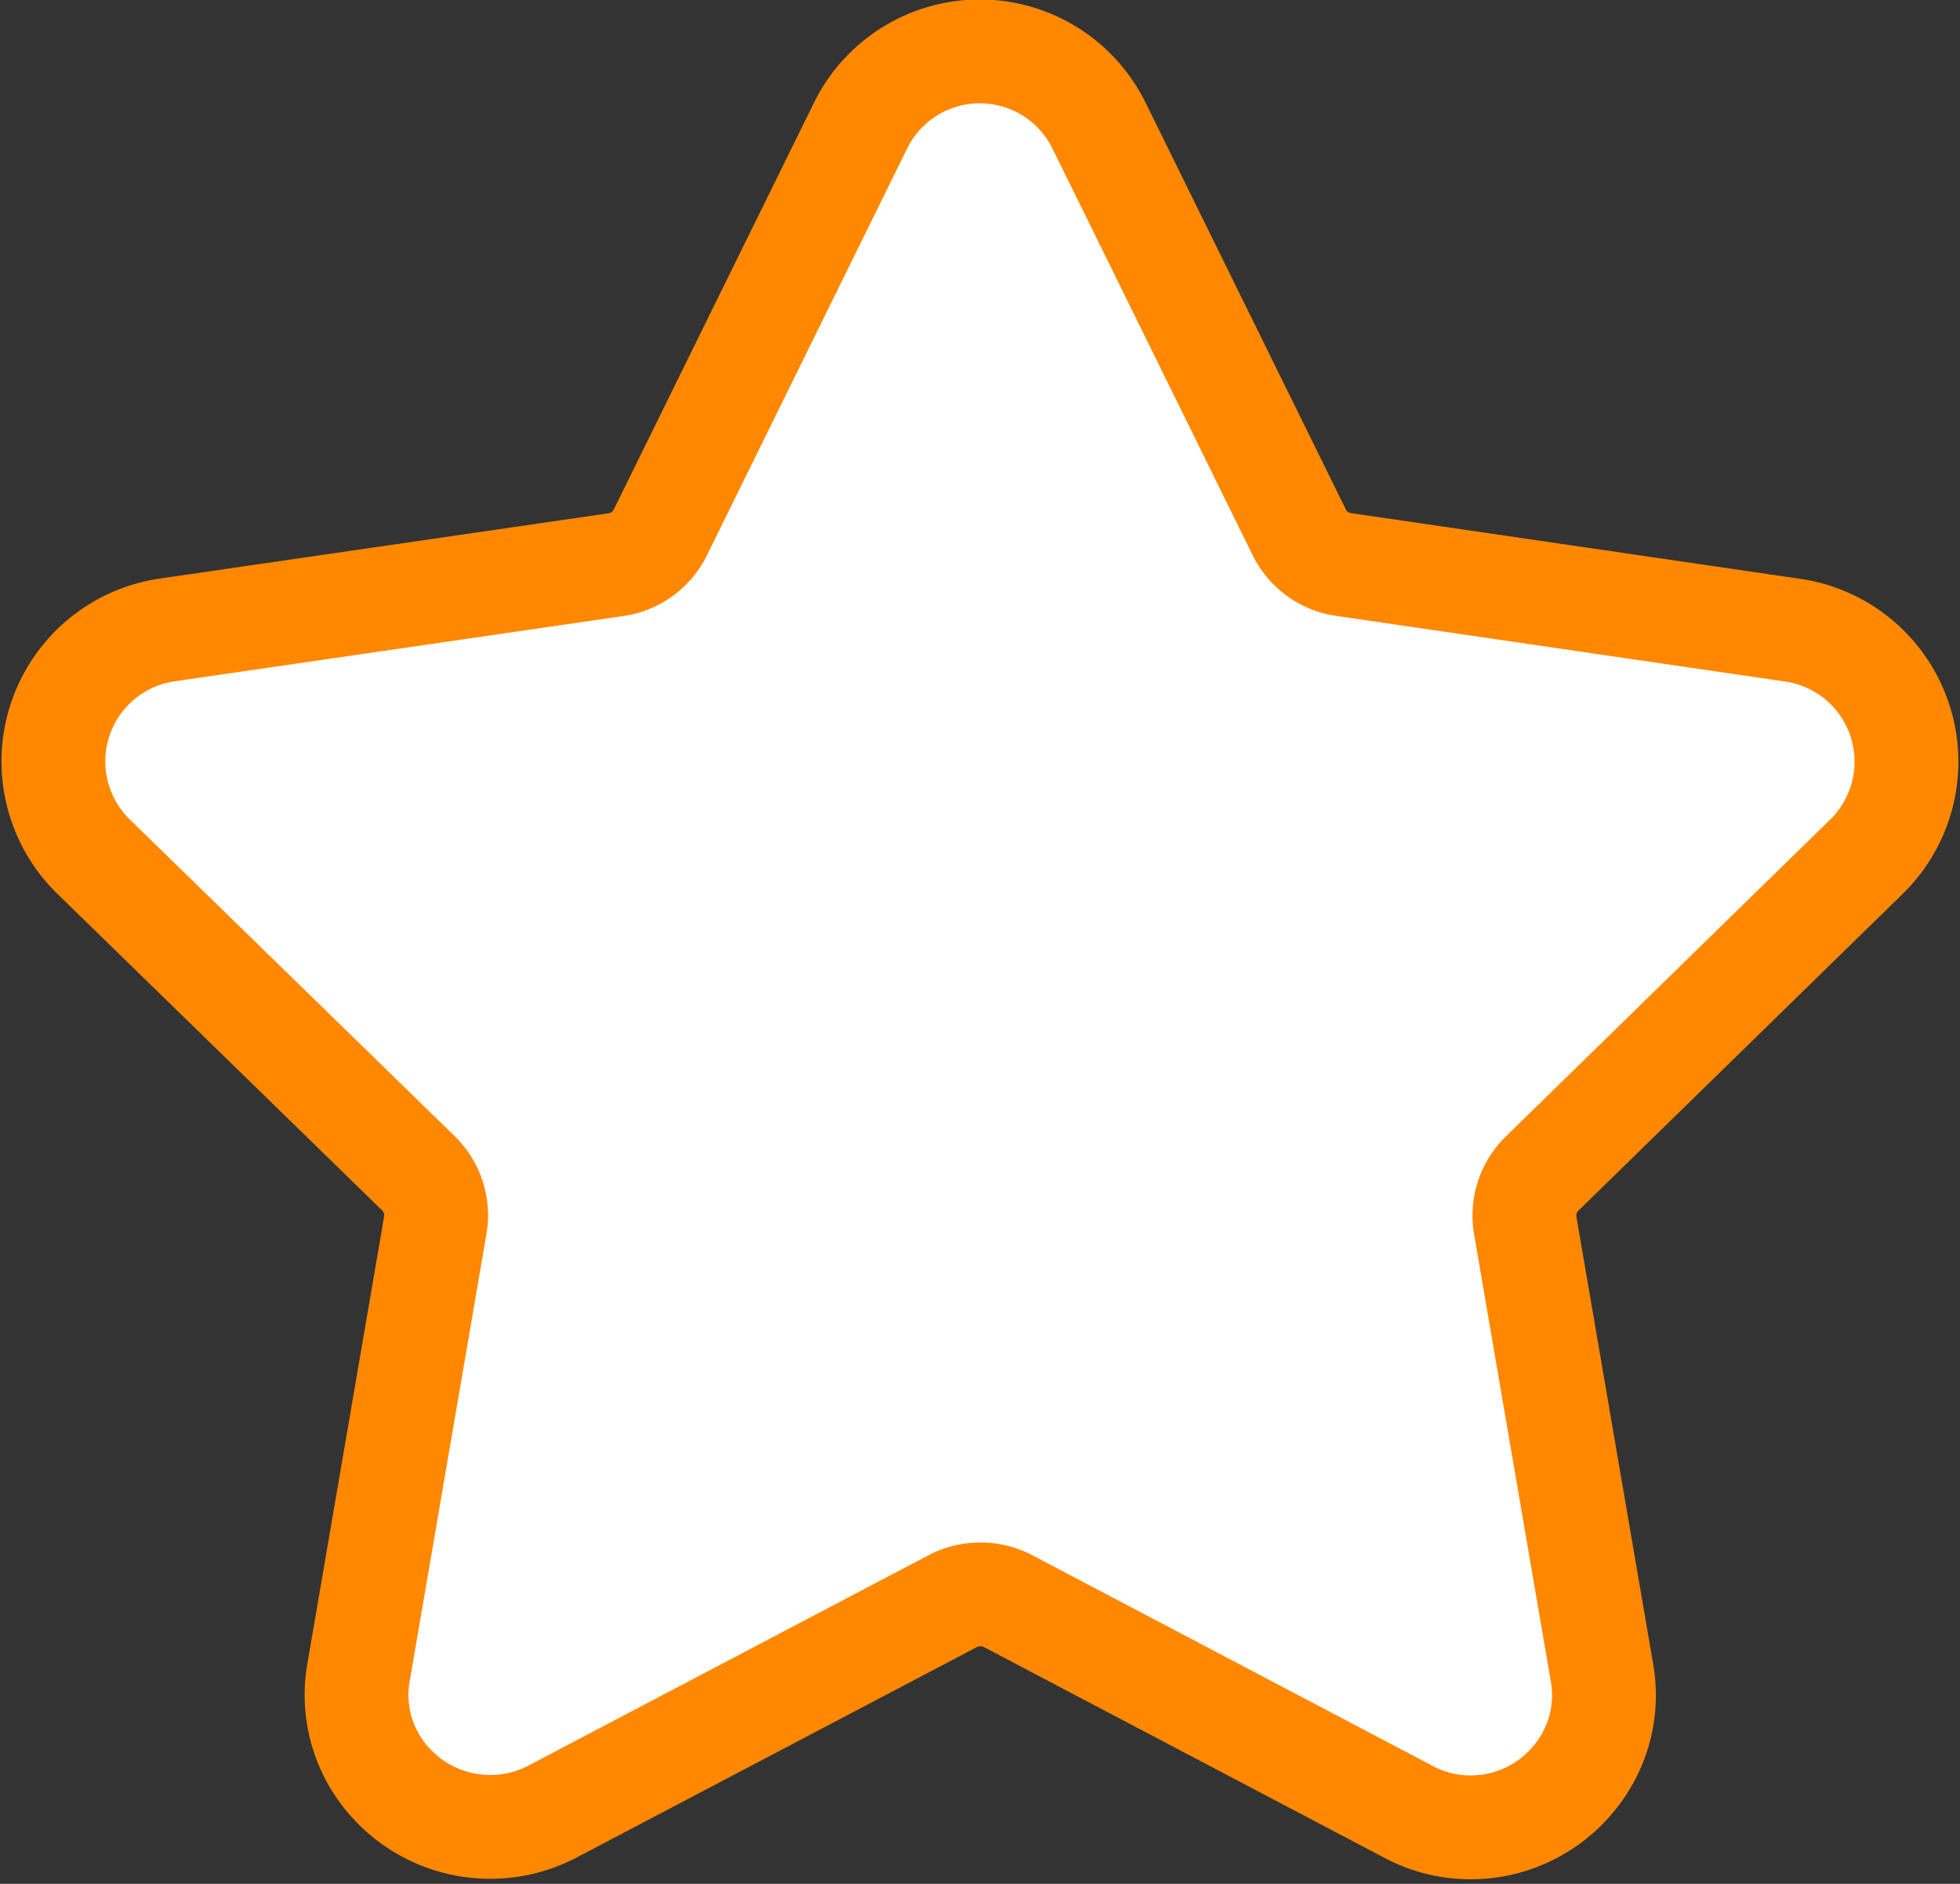 <svg xmlns="http://www.w3.org/2000/svg" width="18.88" height="18.146" viewBox="0 0 18.88 18.146">
  <rect x="0" y="0" width="18.88" height="18.146" fill="#333333" stroke="none"/>
  <path id="star" d="M17.462,8.8a1.28,1.28,0,0,0-.71-2.183L12.43,5.985A.565.565,0,0,1,12,5.676L10.072,1.76a1.28,1.28,0,0,0-2.3,0L5.844,5.677a.565.565,0,0,1-.426.309L1.1,6.614A1.28,1.28,0,0,0,.387,8.8l3.127,3.048a.566.566,0,0,1,.163.5l-.738,4.3a1.253,1.253,0,0,0,.279,1.038A1.294,1.294,0,0,0,4.8,18l3.865-2.032a.579.579,0,0,1,.526,0L13.053,18a1.267,1.267,0,0,0,.6.149,1.284,1.284,0,0,0,.982-.46,1.253,1.253,0,0,0,.279-1.038l-.738-4.3a.566.566,0,0,1,.163-.5Z" transform="translate(0.516 -0.547)" fill="#fff" stroke="#f80" stroke-width="1"/>
</svg>
